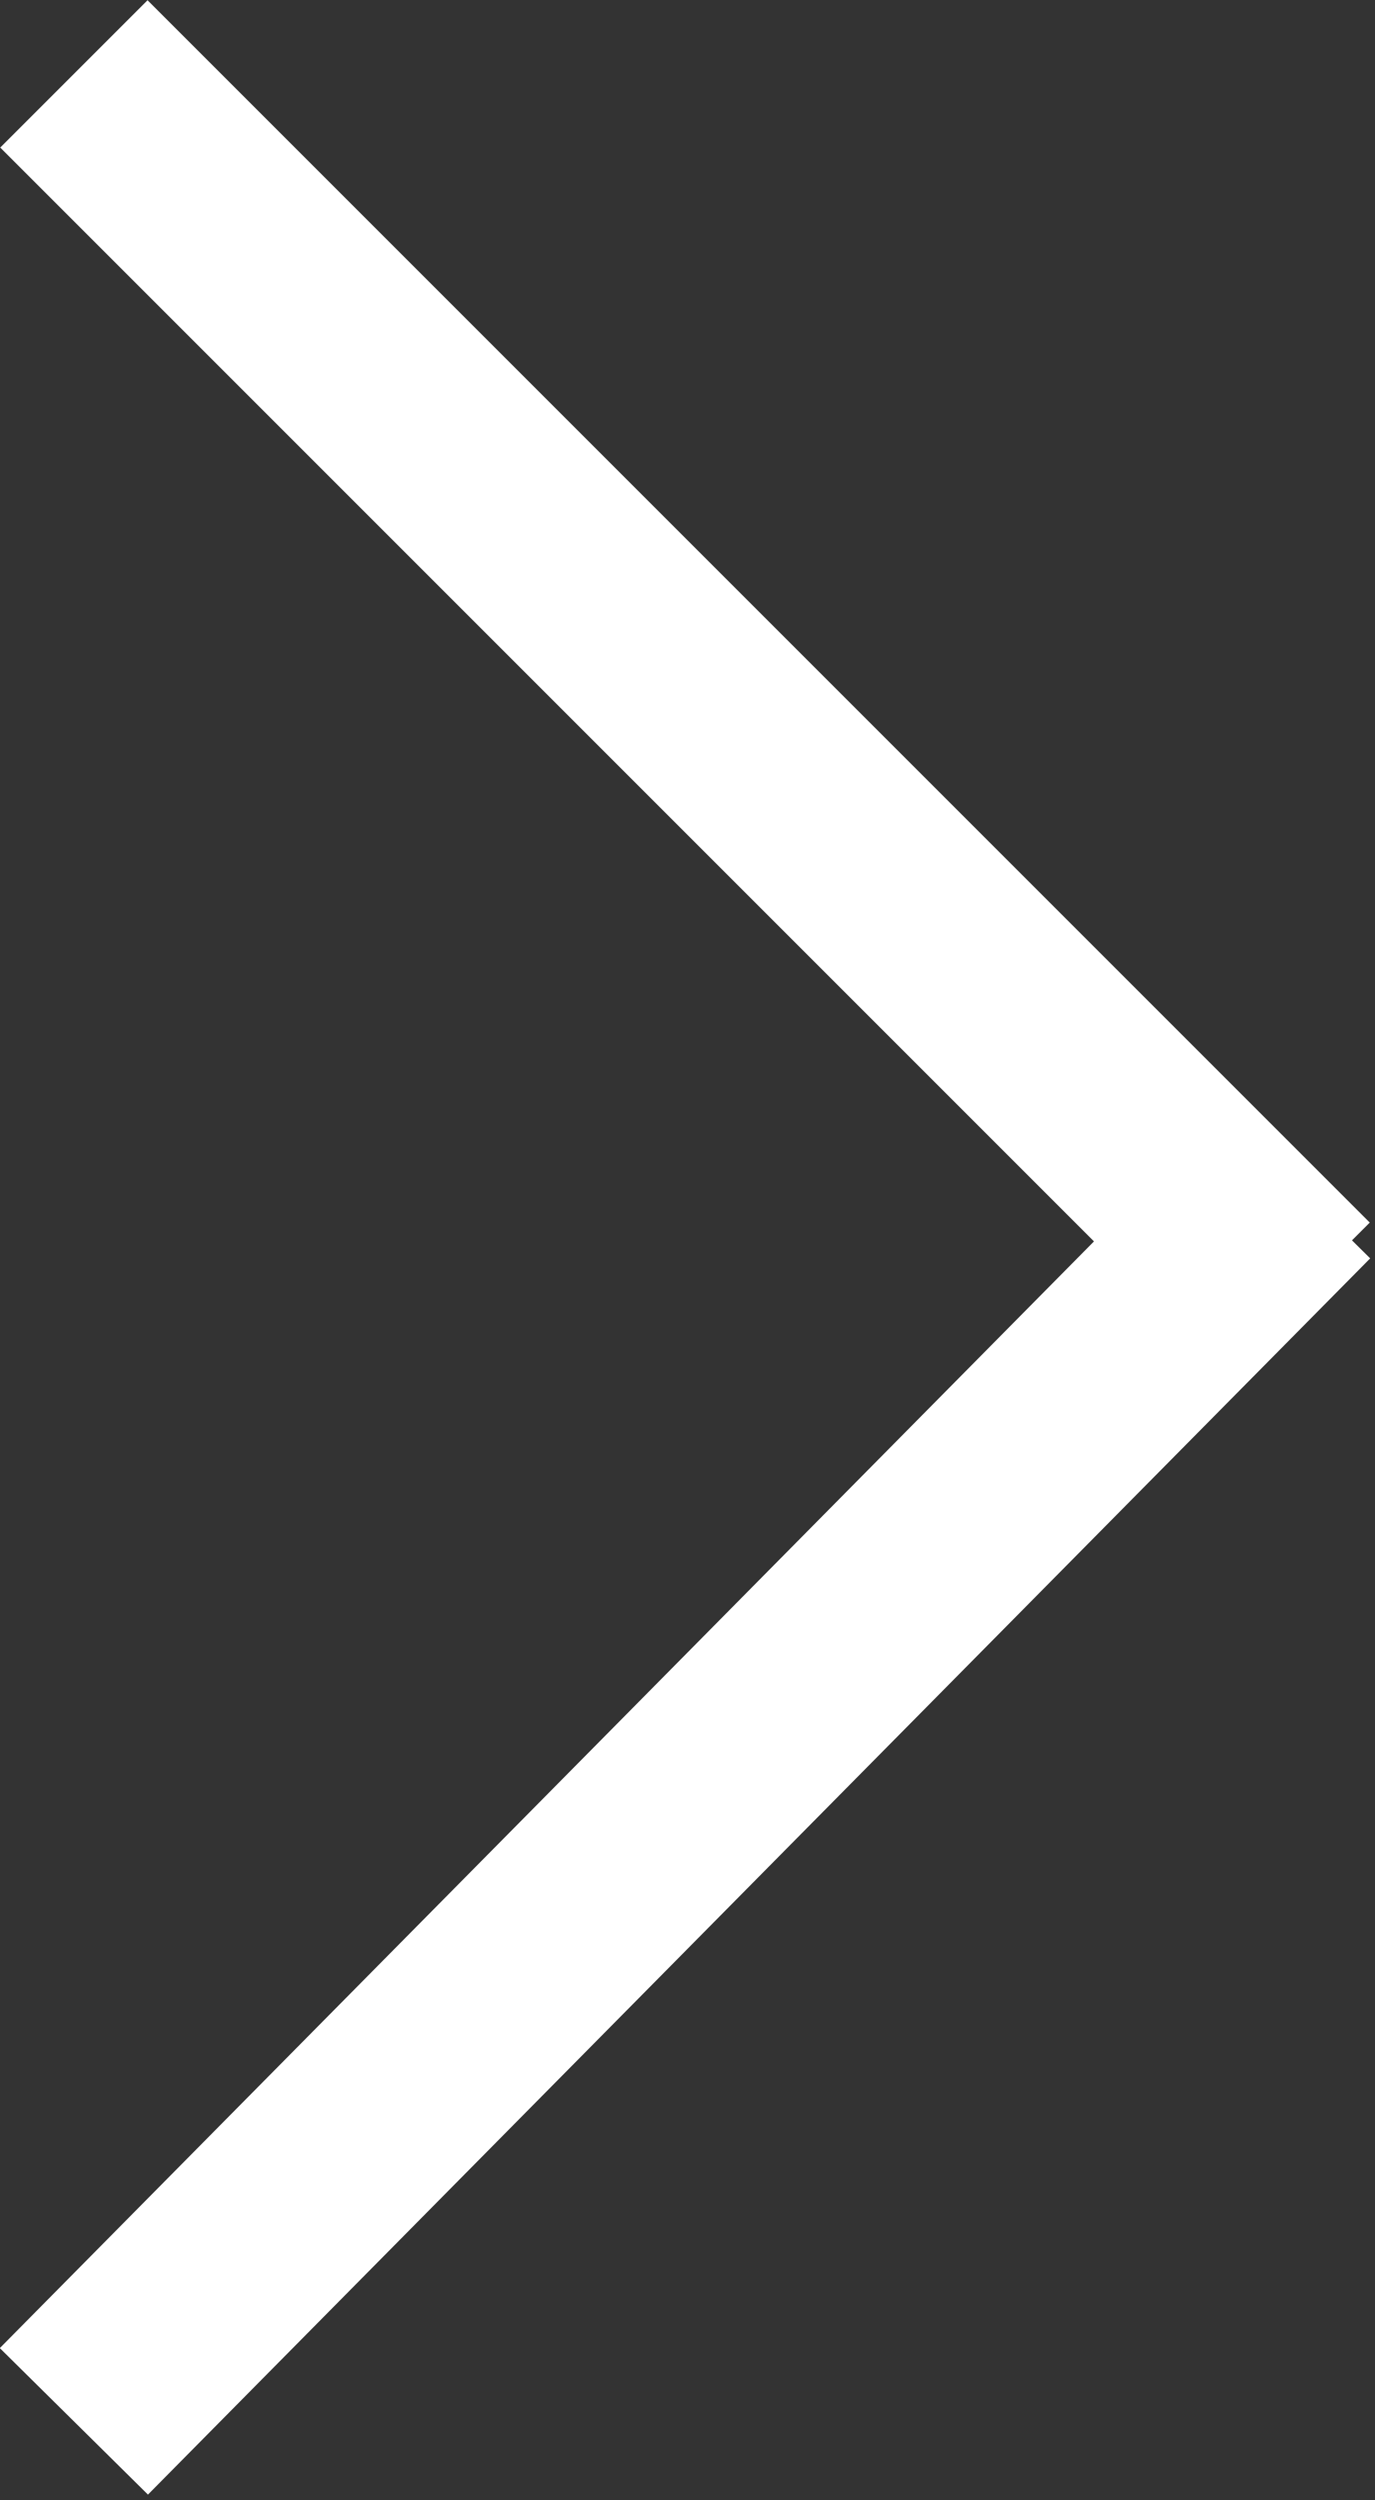 <?xml version="1.0" encoding="utf-8"?>
<!-- Generator: Adobe Illustrator 26.0.0, SVG Export Plug-In . SVG Version: 6.00 Build 0)  -->
<svg version="1.1" id="Livello_1" xmlns="http://www.w3.org/2000/svg" xmlns:xlink="http://www.w3.org/1999/xlink" x="0px" y="0px"
	 viewBox="0 0 9.9 18" style="enable-background:new 0 0 9.9 18;" xml:space="preserve">
<rect x="0" y="0" width="9.9" height="18" fill="#333333" stroke="none"/>
<style type="text/css">
	.st0{fill:none;stroke:#FFFFFF;stroke-width:1.5;}
</style>
<g id="Gruppe_1502" transform="translate(0.532 0.532)">
	<path id="Pfad_3" class="st0" d="M0,16.9l8.8-8.9"/>
	<path id="Pfad_245" class="st0" d="M8.8,8.8L0,0"/>
</g>
</svg>
